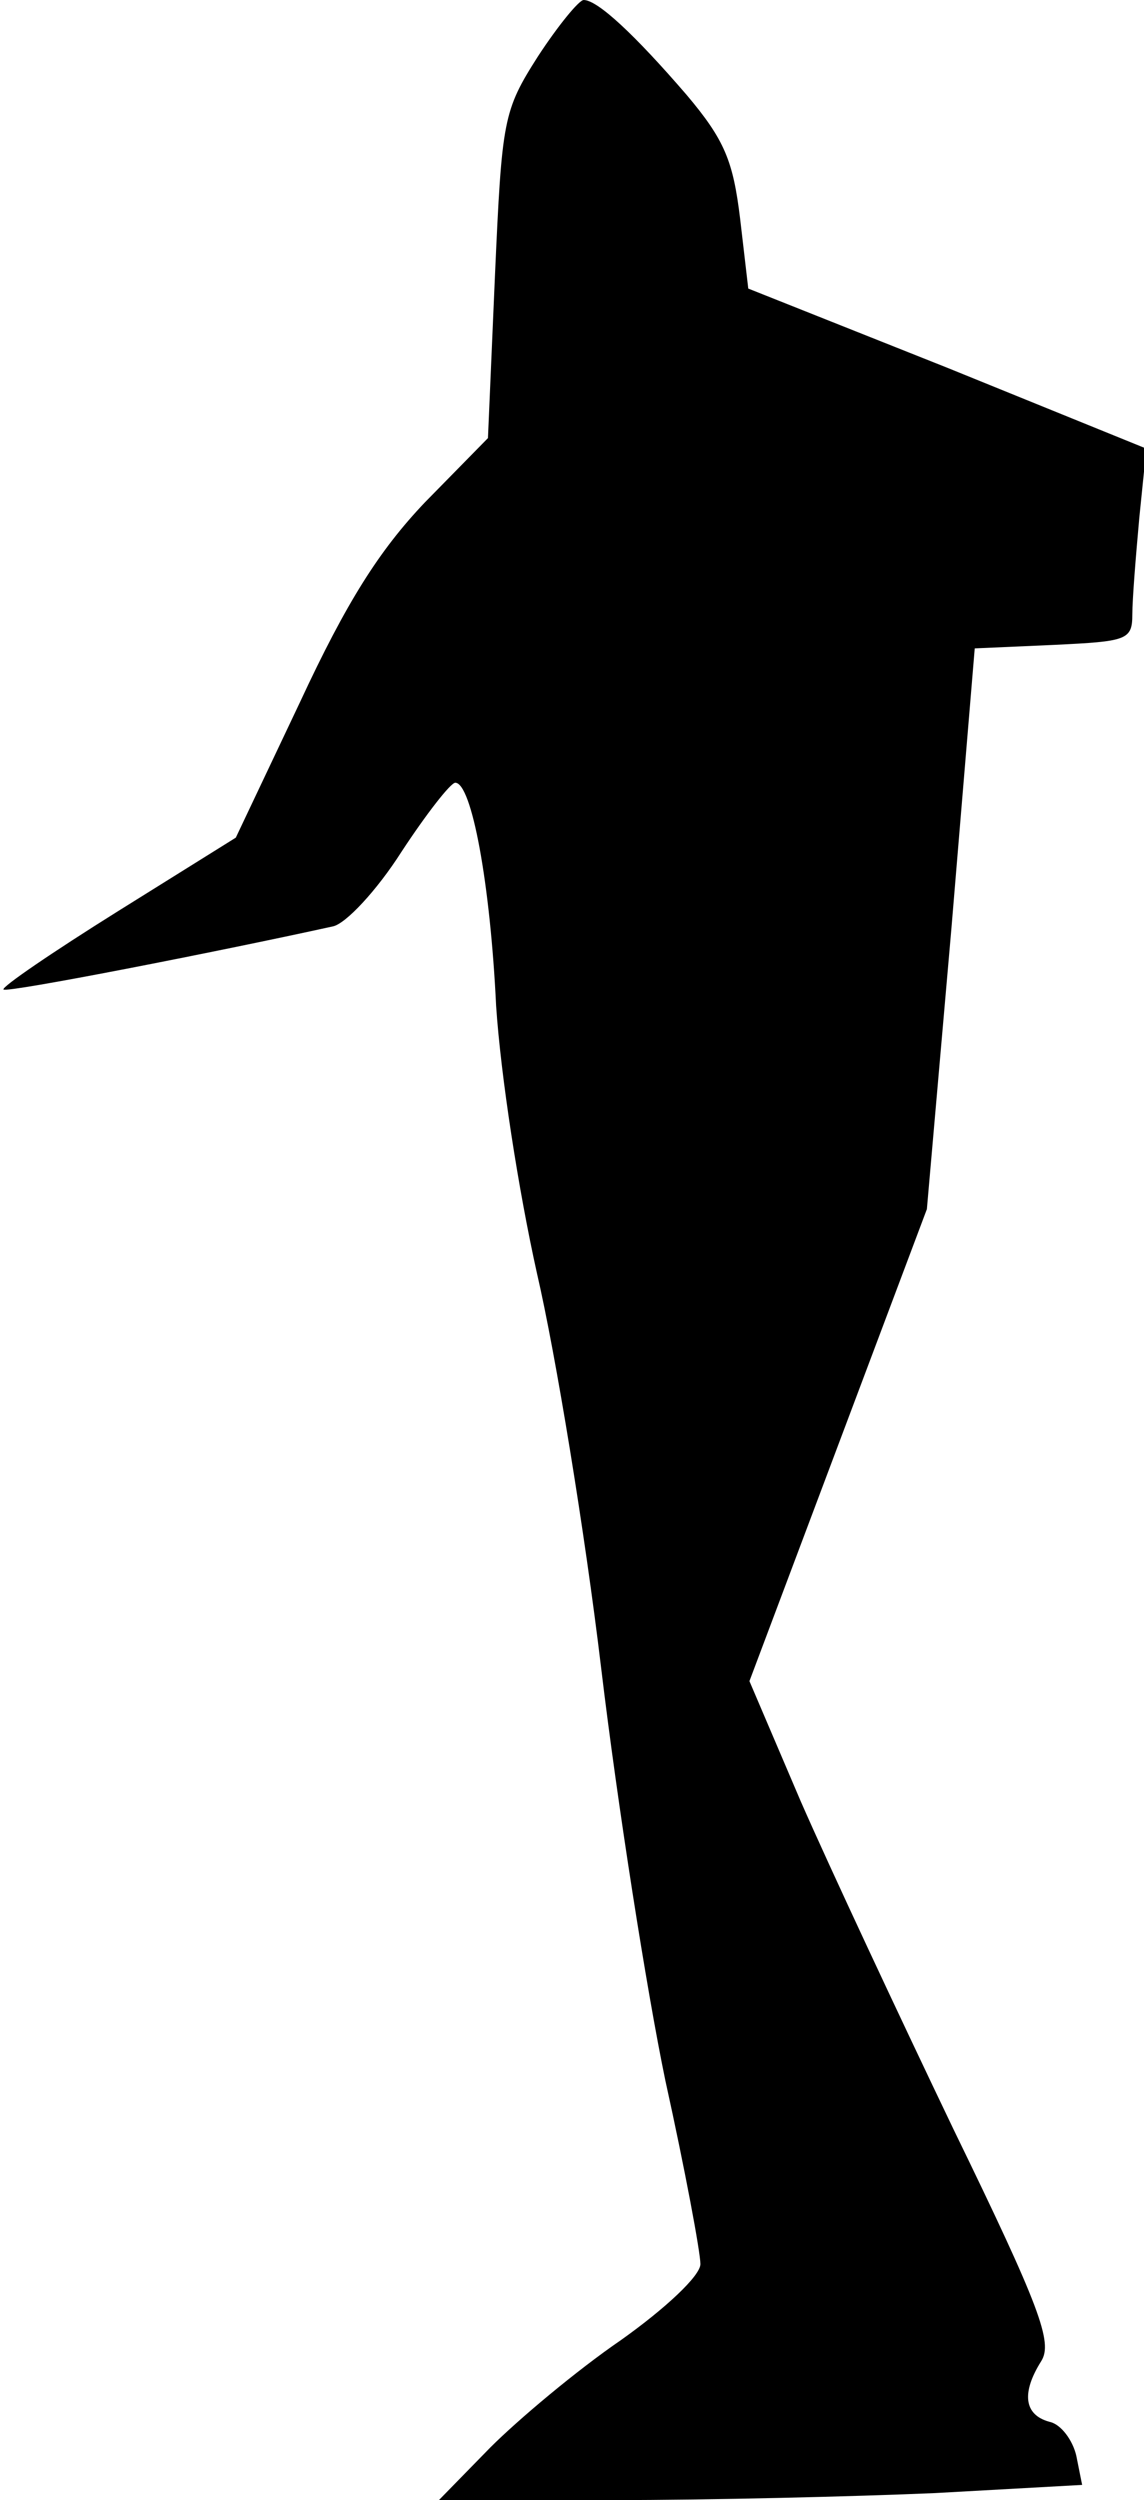 <?xml version="1.0" standalone="no"?>
<!DOCTYPE svg PUBLIC "-//W3C//DTD SVG 20010904//EN"
 "http://www.w3.org/TR/2001/REC-SVG-20010904/DTD/svg10.dtd">
<svg version="1.0" xmlns="http://www.w3.org/2000/svg"
 width="98pt" height="214pt" viewBox="0 0 98 214"
 preserveAspectRatio="xMidYMid meet">
<g transform="translate(0,214) scale(0.1,-0.1)"
fill="#000000" stroke="none">
<path fill="#000000" stroke="none" d="M461 2092 c-30 -47 -31 -54 -37 -188
l-6 -139 -54 -55 c-39 -41 -67 -85 -107 -171 l-55 -116 -101 -63 c-56 -35
-100 -65 -98 -67 3 -3 182 32 282 54 11 2 38 31 59 64 21 32 42 59 46 59 14 0
30 -86 35 -191 4 -60 19 -157 35 -229 16 -69 41 -221 55 -338 14 -117 39 -276
55 -353 17 -77 30 -147 30 -157 0 -10 -30 -38 -68 -65 -38 -26 -88 -68 -112
-92 l-44 -45 149 0 c83 0 207 3 276 6 l126 7 -5 25 c-3 13 -13 27 -23 29 -22
6 -24 25 -7 52 10 16 -1 46 -75 198 -47 98 -106 224 -131 281 l-44 103 76 202
76 202 21 240 20 240 68 3 c62 3 67 4 67 26 0 13 3 50 6 83 l6 59 -170 69
-171 68 -7 60 c-6 49 -13 67 -46 106 -44 51 -76 81 -88 81 -4 0 -22 -22 -39
-48z"/>
</g>
</svg>
